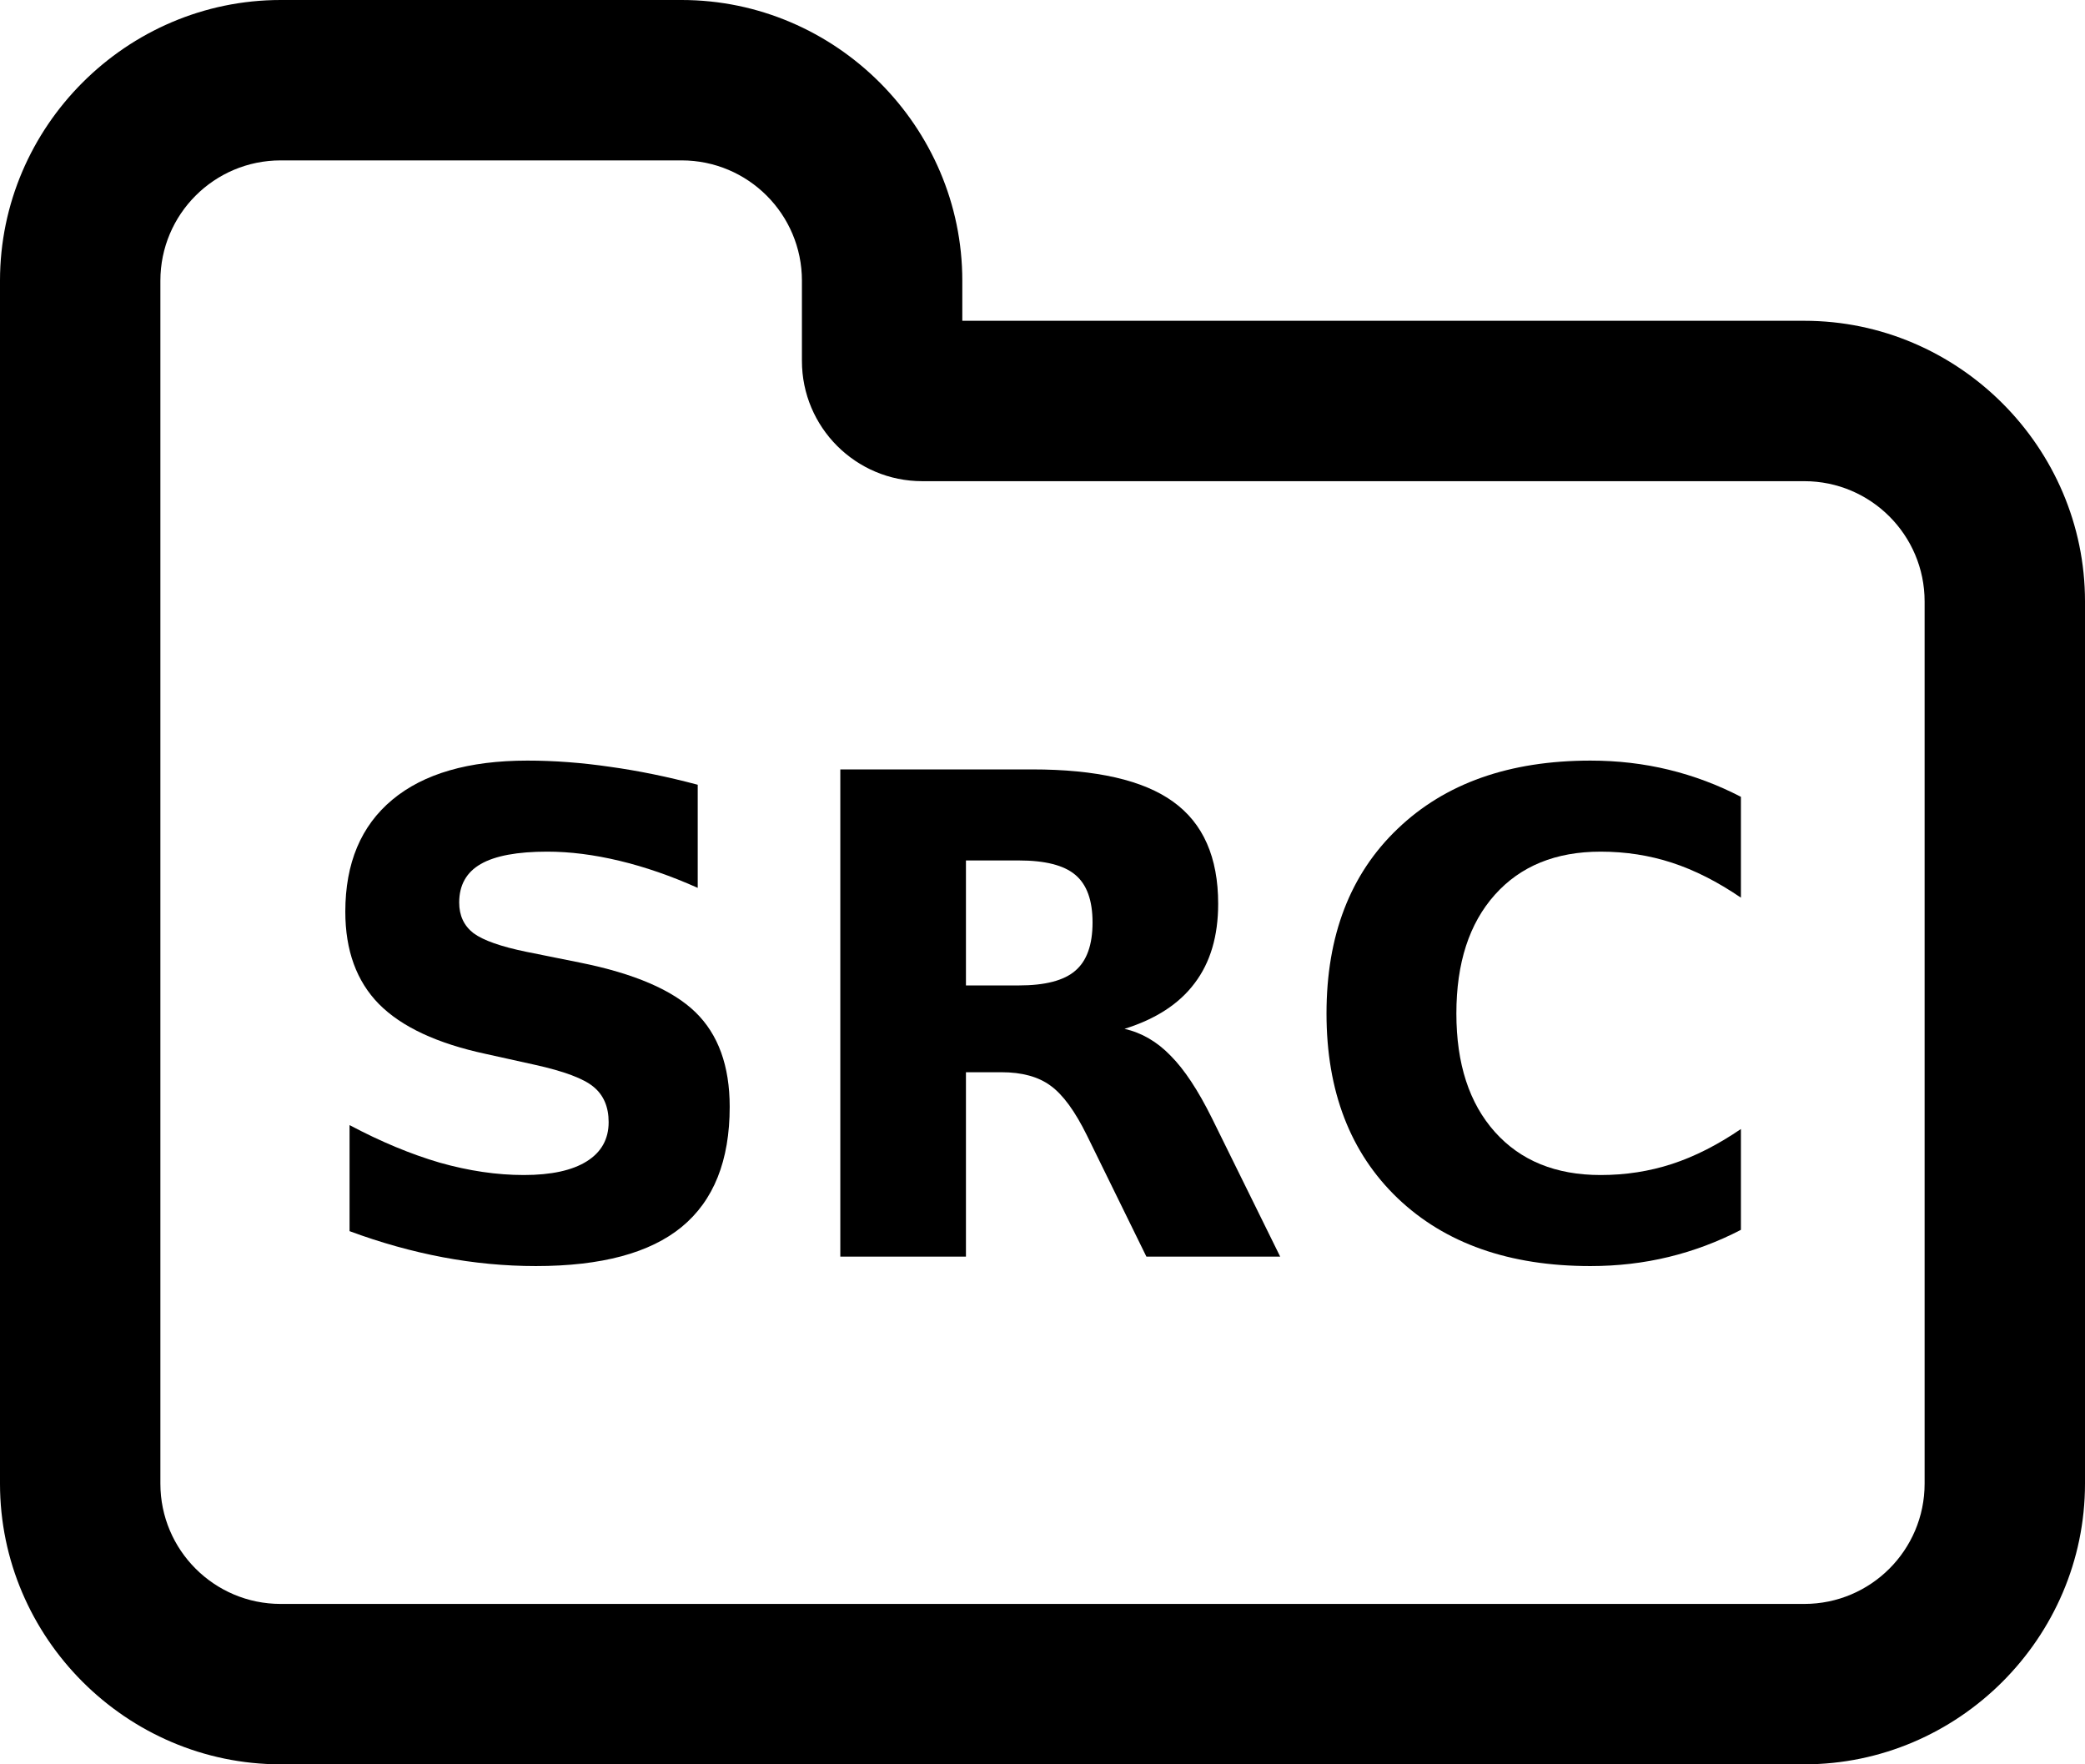 <?xml version="1.0" encoding="UTF-8" standalone="no"?>
<svg
   xmlns:dc="http://purl.org/dc/elements/1.1/"
   xmlns:cc="http://creativecommons.org/ns#"
   xmlns:rdf="http://www.w3.org/1999/02/22-rdf-syntax-ns#"
   xmlns:svg="http://www.w3.org/2000/svg"
   xmlns="http://www.w3.org/2000/svg"
   id="svg2651"
   version="1.1"
   height="1408"
   width="1664">
  <defs
     id="defs2655" />
  <path
     id="path2649"
     d="M 1536,1184 V 480 c 0,-53 -43,-96 -96,-96 H 736 c -53,0 -96,-43 -96,-96 v -64 c 0,-53 -43,-96 -96,-96 H 224 c -53,0 -96,43 -96,96 v 960 c 0,53 43,96 96,96 h 1216 c 53,0 96,-43 96,-96 z m 128,-704 v 704 c 0,123 -101,224 -224,224 H 224 C 101,1408 0,1307 0,1184 V 224 C 0,101 101,0 224,0 h 320 c 123,0 224,101 224,224 v 32 h 672 c 123,0 224,101 224,224 z" />
  <g
     id="text2661"
     style="font-style:normal;font-variant:normal;font-weight:normal;font-stretch:normal;font-size:40px;line-height:1.25;font-family:QUAKE2;-inkscape-font-specification:QUAKE2;letter-spacing:0px;word-spacing:0px;fill:#000000;fill-opacity:1;stroke:none"
     aria-label="SRC">
    <path
       id="path2682"
       style="font-style:normal;font-variant:normal;font-weight:bold;font-stretch:normal;font-size:533.333px;font-family:sans-serif;-inkscape-font-specification:'sans-serif Bold';text-align:center;text-anchor:middle"
       d="m 556.837,626.259 v 82.292 q -32.031,-14.323 -62.5,-21.615 -30.469,-7.292 -57.552,-7.292 -35.938,0 -53.125,9.896 -17.188,9.896 -17.188,30.729 0,15.625 11.458,24.479 11.719,8.594 42.188,14.844 l 42.708,8.594 q 64.844,13.021 92.187,39.583 27.344,26.562 27.344,75.521 0,64.323 -38.281,95.833 -38.021,31.25 -116.406,31.25 -36.979,0 -74.219,-7.031 -37.24,-7.031 -74.479,-20.833 v -84.635 q 37.24,19.792 71.875,29.948 34.896,9.896 67.188,9.896 32.812,0 50.26,-10.938 17.448,-10.938 17.448,-31.25 0,-18.229 -11.979,-28.125 -11.719,-9.896 -47.135,-17.708 l -38.802,-8.594 q -58.333,-12.5 -85.417,-39.844 -26.823,-27.344 -26.823,-73.698 0,-58.073 37.5,-89.323 37.5,-31.25 107.812,-31.25 32.031,0 65.885,4.948 33.854,4.688 70.052,14.323 z" />
    <path
       id="path2684"
       style="font-style:normal;font-variant:normal;font-weight:bold;font-stretch:normal;font-size:533.333px;font-family:sans-serif;-inkscape-font-specification:'sans-serif Bold';text-align:center;text-anchor:middle"
       d="m 813.087,786.416 q 31.51,0 45.052,-11.719 13.802,-11.719 13.802,-38.542 0,-26.562 -13.802,-38.021 -13.542,-11.458 -45.052,-11.458 h -42.187 v 99.74 z m -42.187,69.271 V 1002.822 H 670.639 V 614.02 h 153.125 q 76.823,0 112.5,25.781 35.938,25.781 35.938,81.51 0,38.542 -18.75,63.281 -18.49,24.74 -55.99,36.458 20.573,4.688 36.719,21.354 16.406,16.406 33.073,50 L 1021.681,1002.822 H 914.91 l -47.396,-96.615 q -14.323,-29.167 -29.167,-39.844 -14.583,-10.677 -39.062,-10.677 z" />
    <path
       id="path2686"
       style="font-style:normal;font-variant:normal;font-weight:bold;font-stretch:normal;font-size:533.333px;font-family:sans-serif;-inkscape-font-specification:'sans-serif Bold';text-align:center;text-anchor:middle"
       d="m 1389.389,981.468 q -27.604,14.323 -57.552,21.615 -29.948,7.292 -62.5,7.292 -97.135,0 -153.906,-54.167 -56.771,-54.427 -56.771,-147.396 0,-93.229 56.771,-147.396 56.771,-54.427 153.906,-54.427 32.552,0 62.5,7.292 29.948,7.292 57.552,21.615 v 80.469 q -27.865,-19.01 -54.948,-27.865 -27.083,-8.854 -57.031,-8.854 -53.646,0 -84.375,34.375 -30.729,34.375 -30.729,94.792 0,60.156 30.729,94.531 30.729,34.375 84.375,34.375 29.948,0 57.031,-8.854 27.083,-8.854 54.948,-27.865 z" />
  </g>
</svg>
